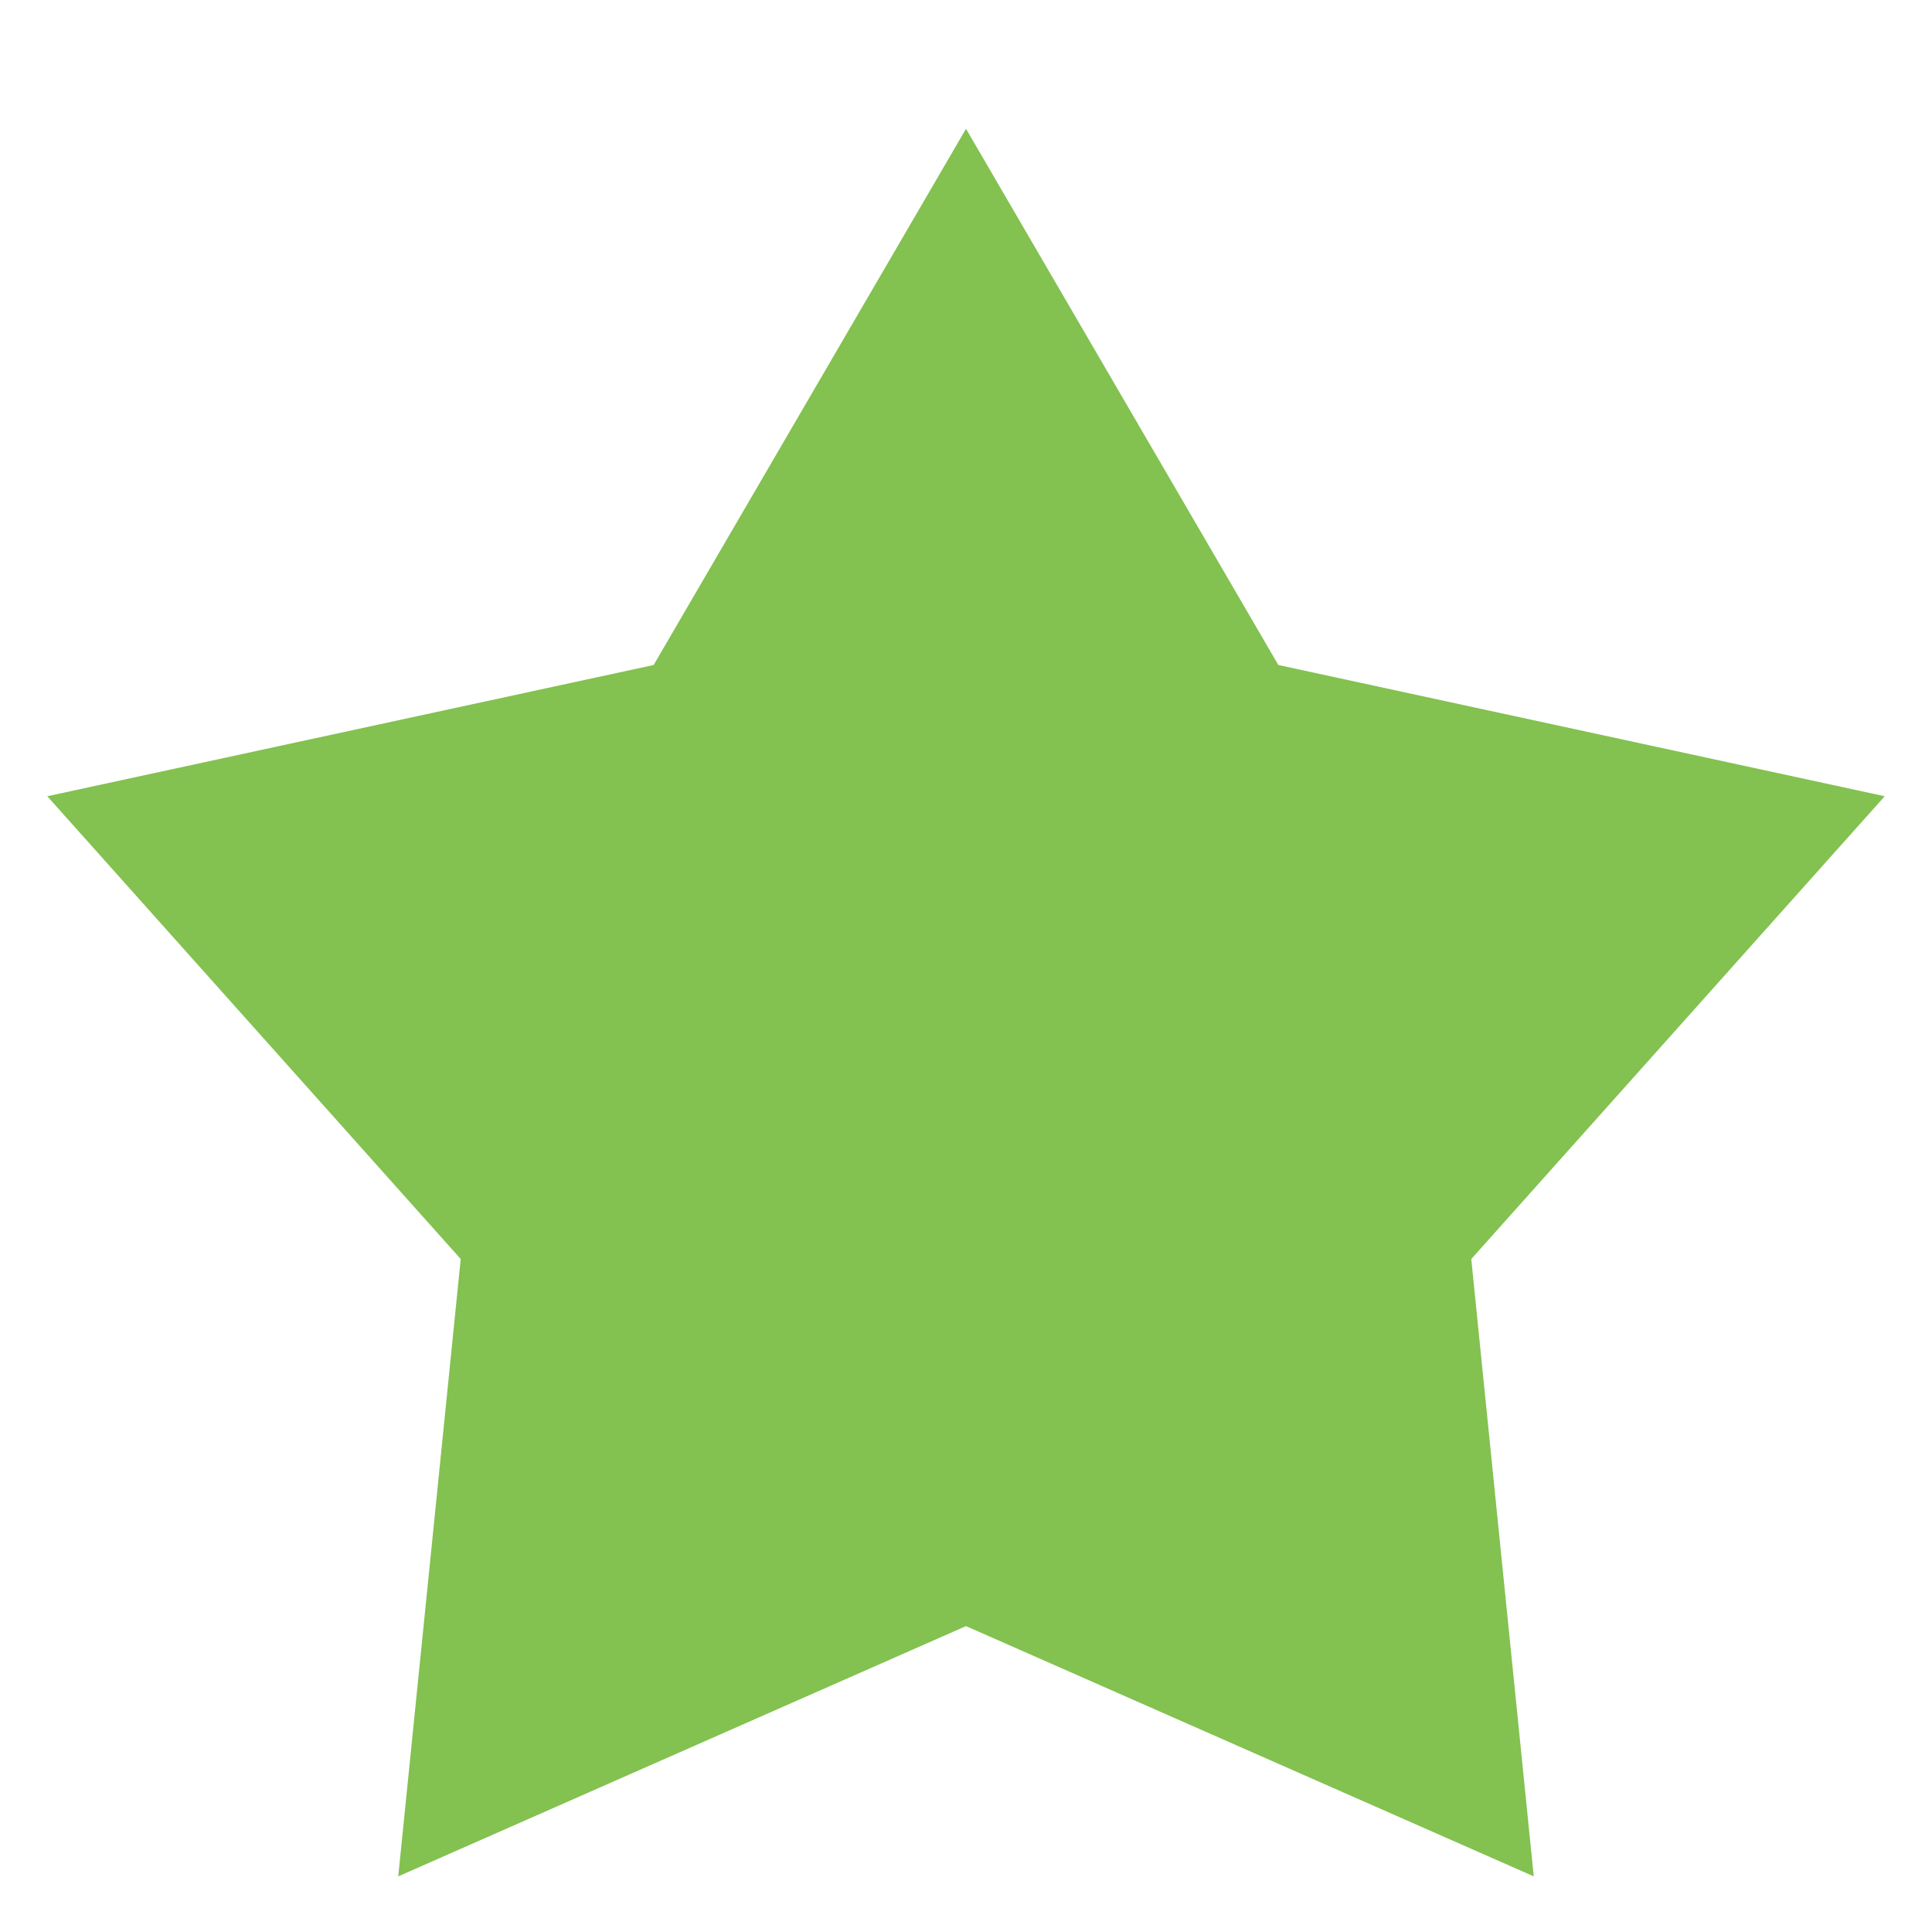 <svg width="15" height="15" viewBox="0 0 15 15" fill="none" xmlns="http://www.w3.org/2000/svg">
<g clip-path="url(#clip0_351_11952)">
<path d="M7.5 1L9.925 5.163L14.633 6.182L11.423 9.775L11.908 14.568L7.5 12.625L3.092 14.568L3.577 9.775L0.367 6.182L5.075 5.163L7.5 1Z" fill="#83C150"/>
</g>
<defs>
<clipPath id="clip0_351_11952">
<rect width="15" height="15" fill="white"/>
</clipPath>
</defs>
</svg>
